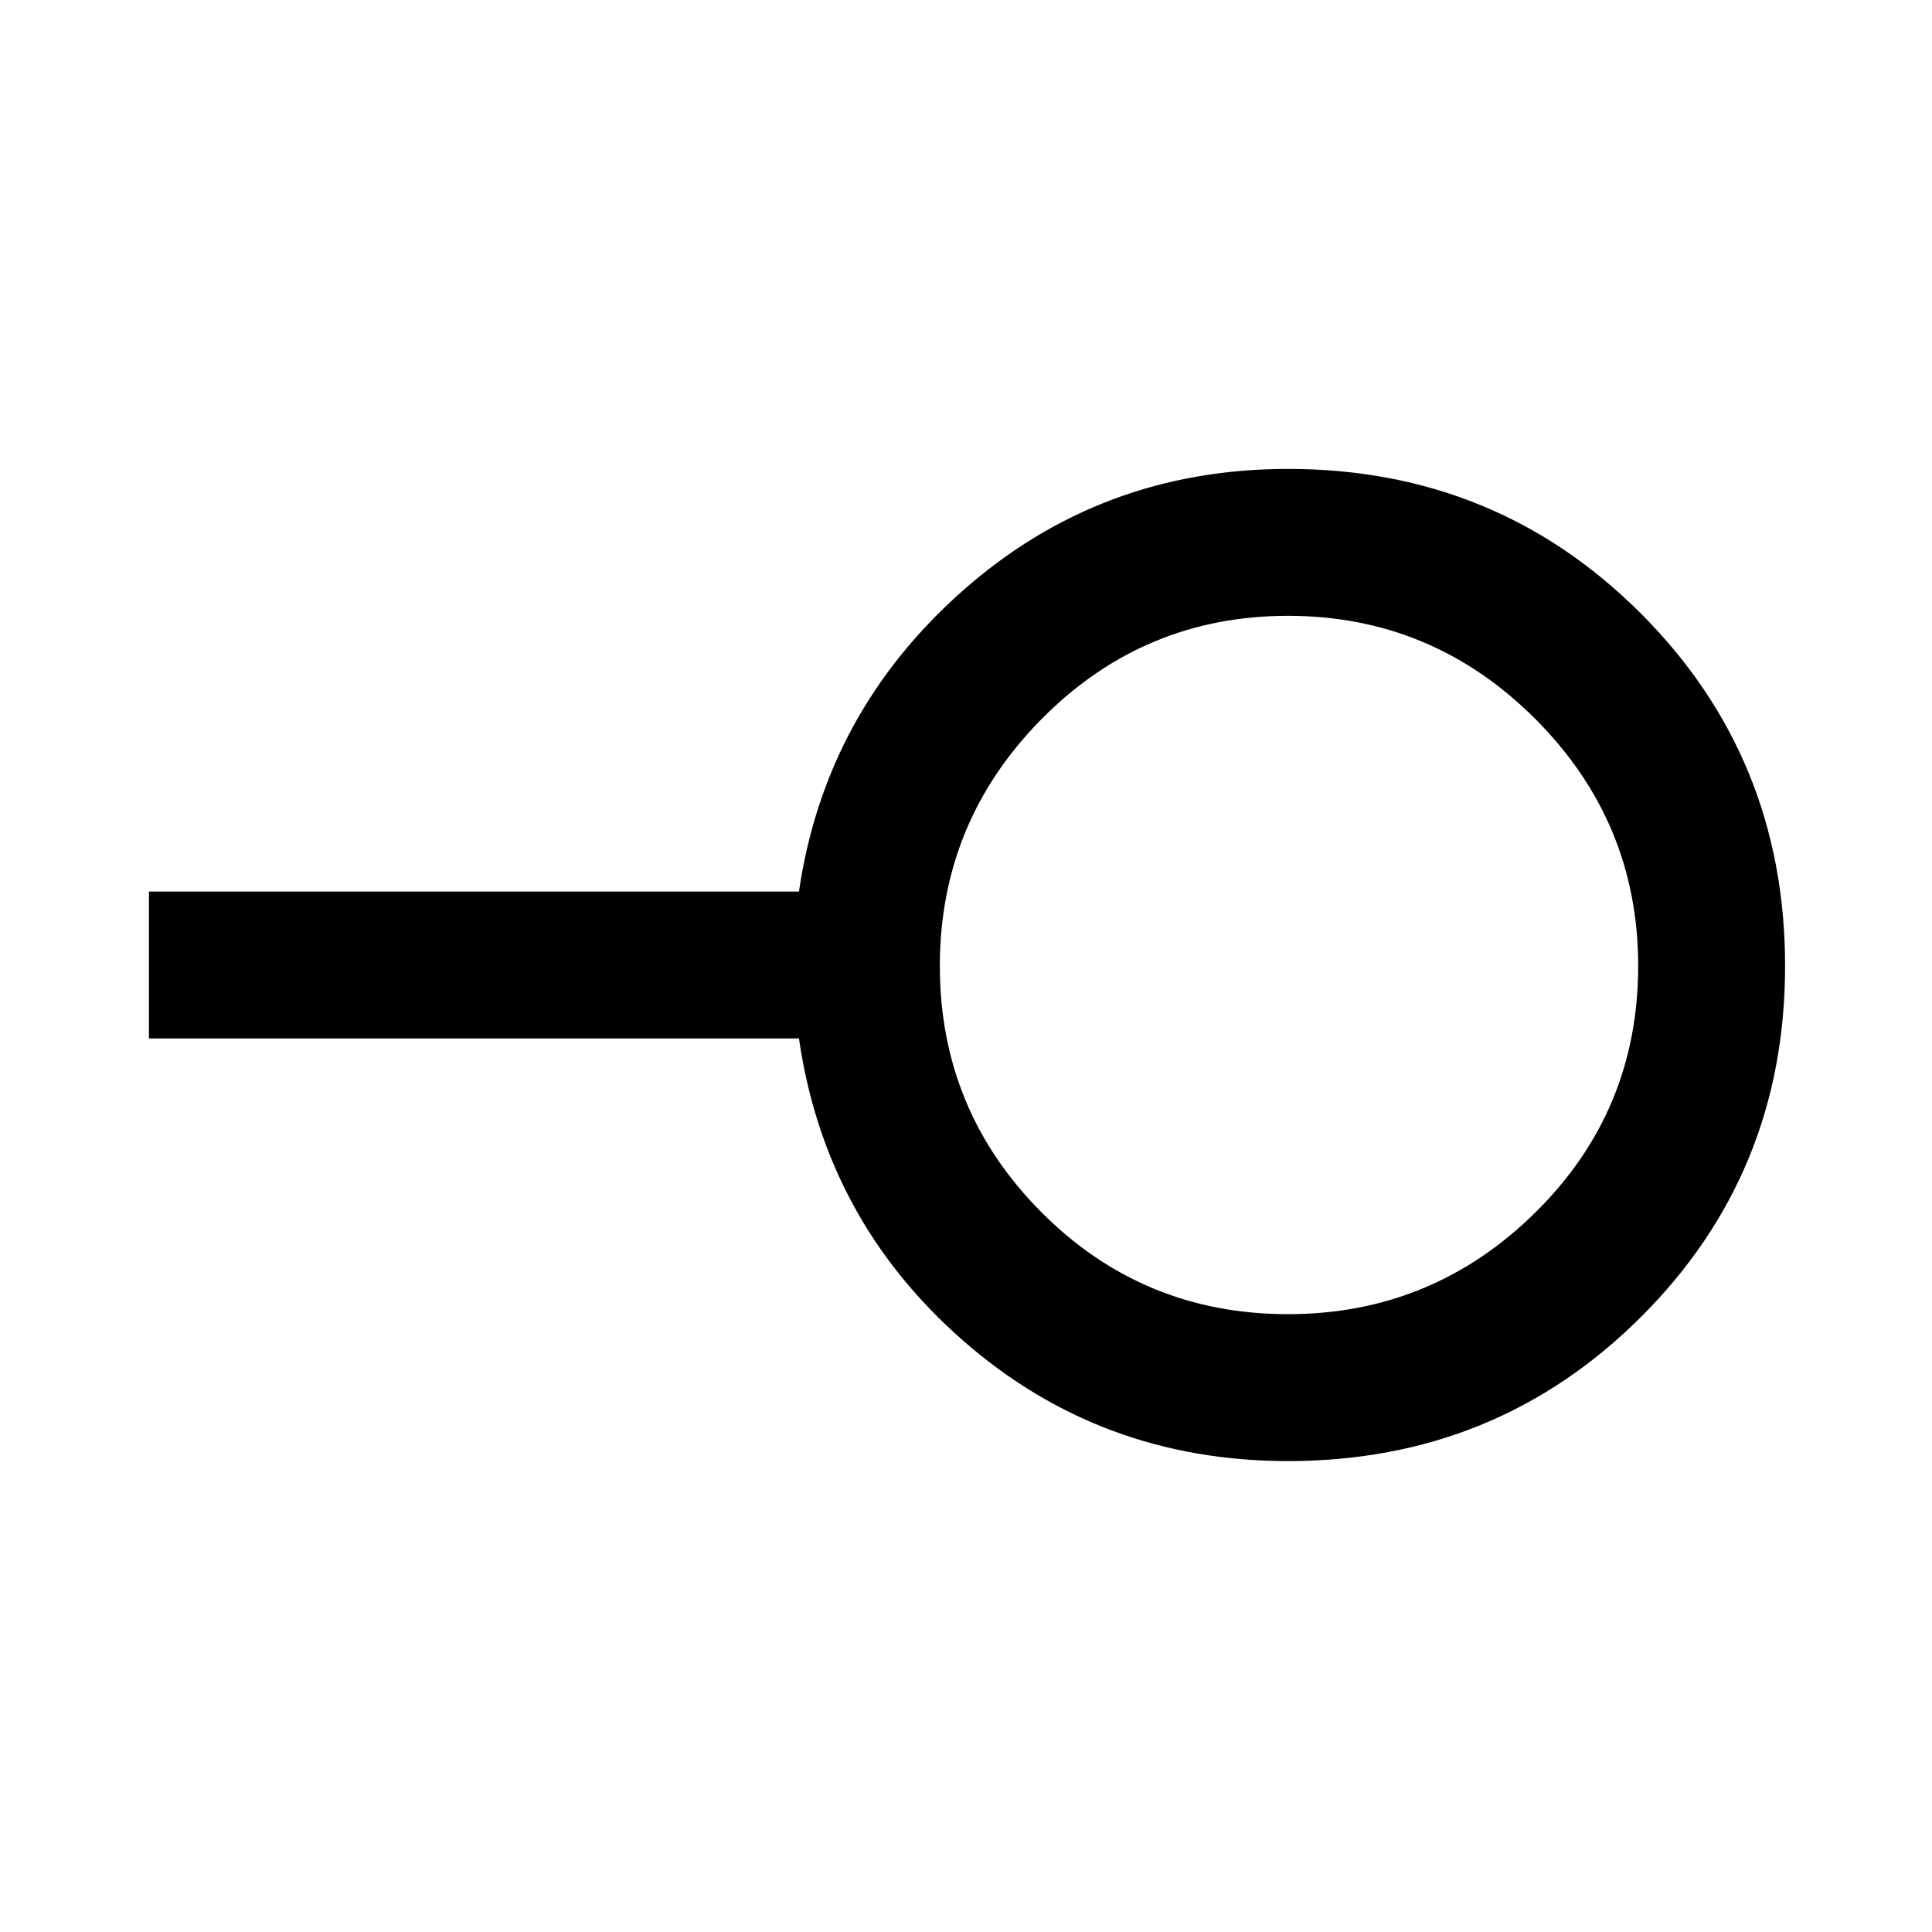 <svg xmlns="http://www.w3.org/2000/svg" height="48" viewBox="0 -960 960 960" width="48"><path d="M640-307q71.64 0 122.82-50.44Q814-407.89 814-480q0-71.64-51.18-122.82Q711.64-654 640-654q-71.64 0-122.32 51.18Q467-551.64 467-480q0 71.64 50.44 122.32Q567.89-307 640-307Zm0 73q-93.21 0-161.61-60Q410-354 397-444H74v-73h323q13-89 81.39-149.5Q546.79-727 640-727q103.5 0 175.25 71.75T887-480q0 103.08-71.75 174.54T640-234Zm0-246Z"/></svg>